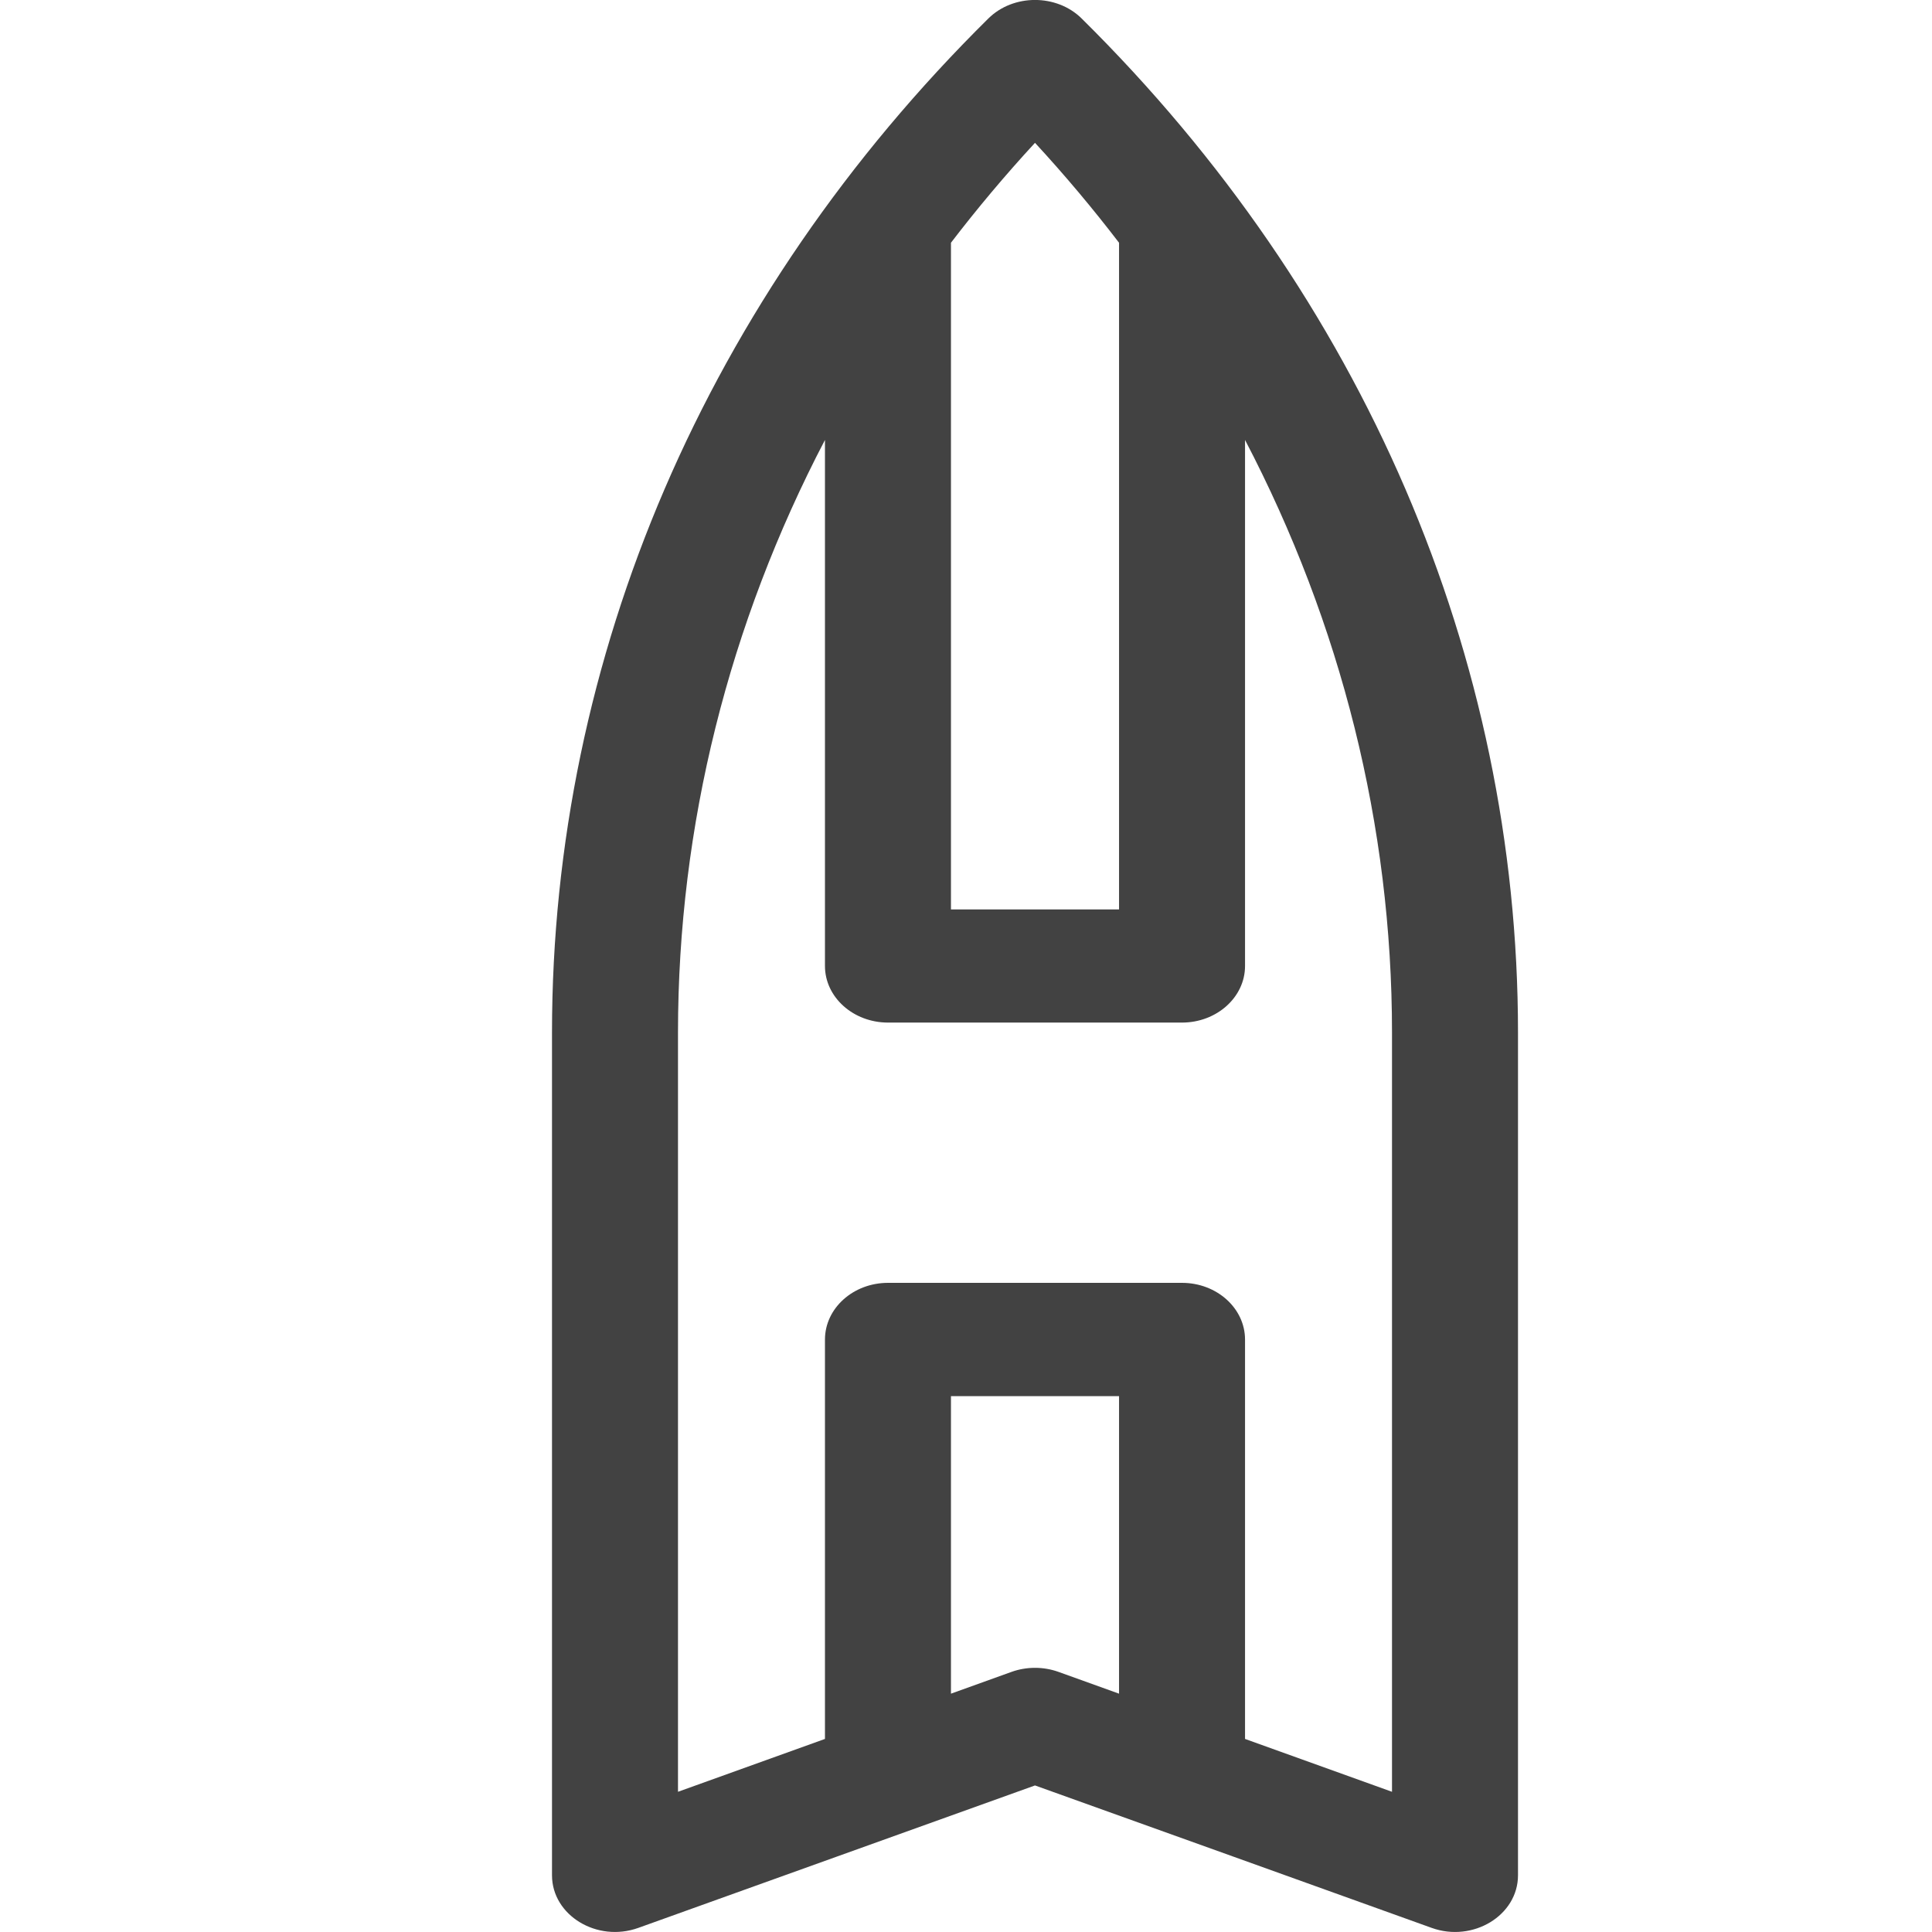 <svg width="14" height="14" viewBox="0 0 14 14" fill="none" xmlns="http://www.w3.org/2000/svg">
<path d="M7.838 0.134C7.657 -0.045 7.343 -0.045 7.162 0.134C5.123 2.149 4 4.759 4 7.483V13.589C4 13.879 4.326 14.078 4.626 13.97C4.901 13.871 7.226 13.036 7.5 12.938C7.772 13.035 10.099 13.871 10.374 13.97C10.673 14.078 11 13.88 11 13.589V7.483C11 4.759 9.877 2.149 7.838 0.134ZM6.891 1.759C7.081 1.511 7.284 1.269 7.5 1.035C7.716 1.269 7.919 1.511 8.109 1.759V6.59H6.891V1.759ZM8.109 12.273L7.67 12.115C7.561 12.076 7.439 12.076 7.33 12.115L6.891 12.273V10.117H8.109V12.273ZM10.087 12.984L9.022 12.601V9.707C9.022 9.48 8.817 9.296 8.565 9.296H6.435C6.183 9.296 5.978 9.48 5.978 9.707V12.601L4.913 12.984V7.483C4.913 5.983 5.282 4.52 5.978 3.188V7C5.978 7.226 6.183 7.41 6.435 7.41H8.565C8.817 7.41 9.022 7.226 9.022 7V3.188C9.718 4.52 10.087 5.983 10.087 7.483V12.984Z" fill="#424242"/>
</svg>
